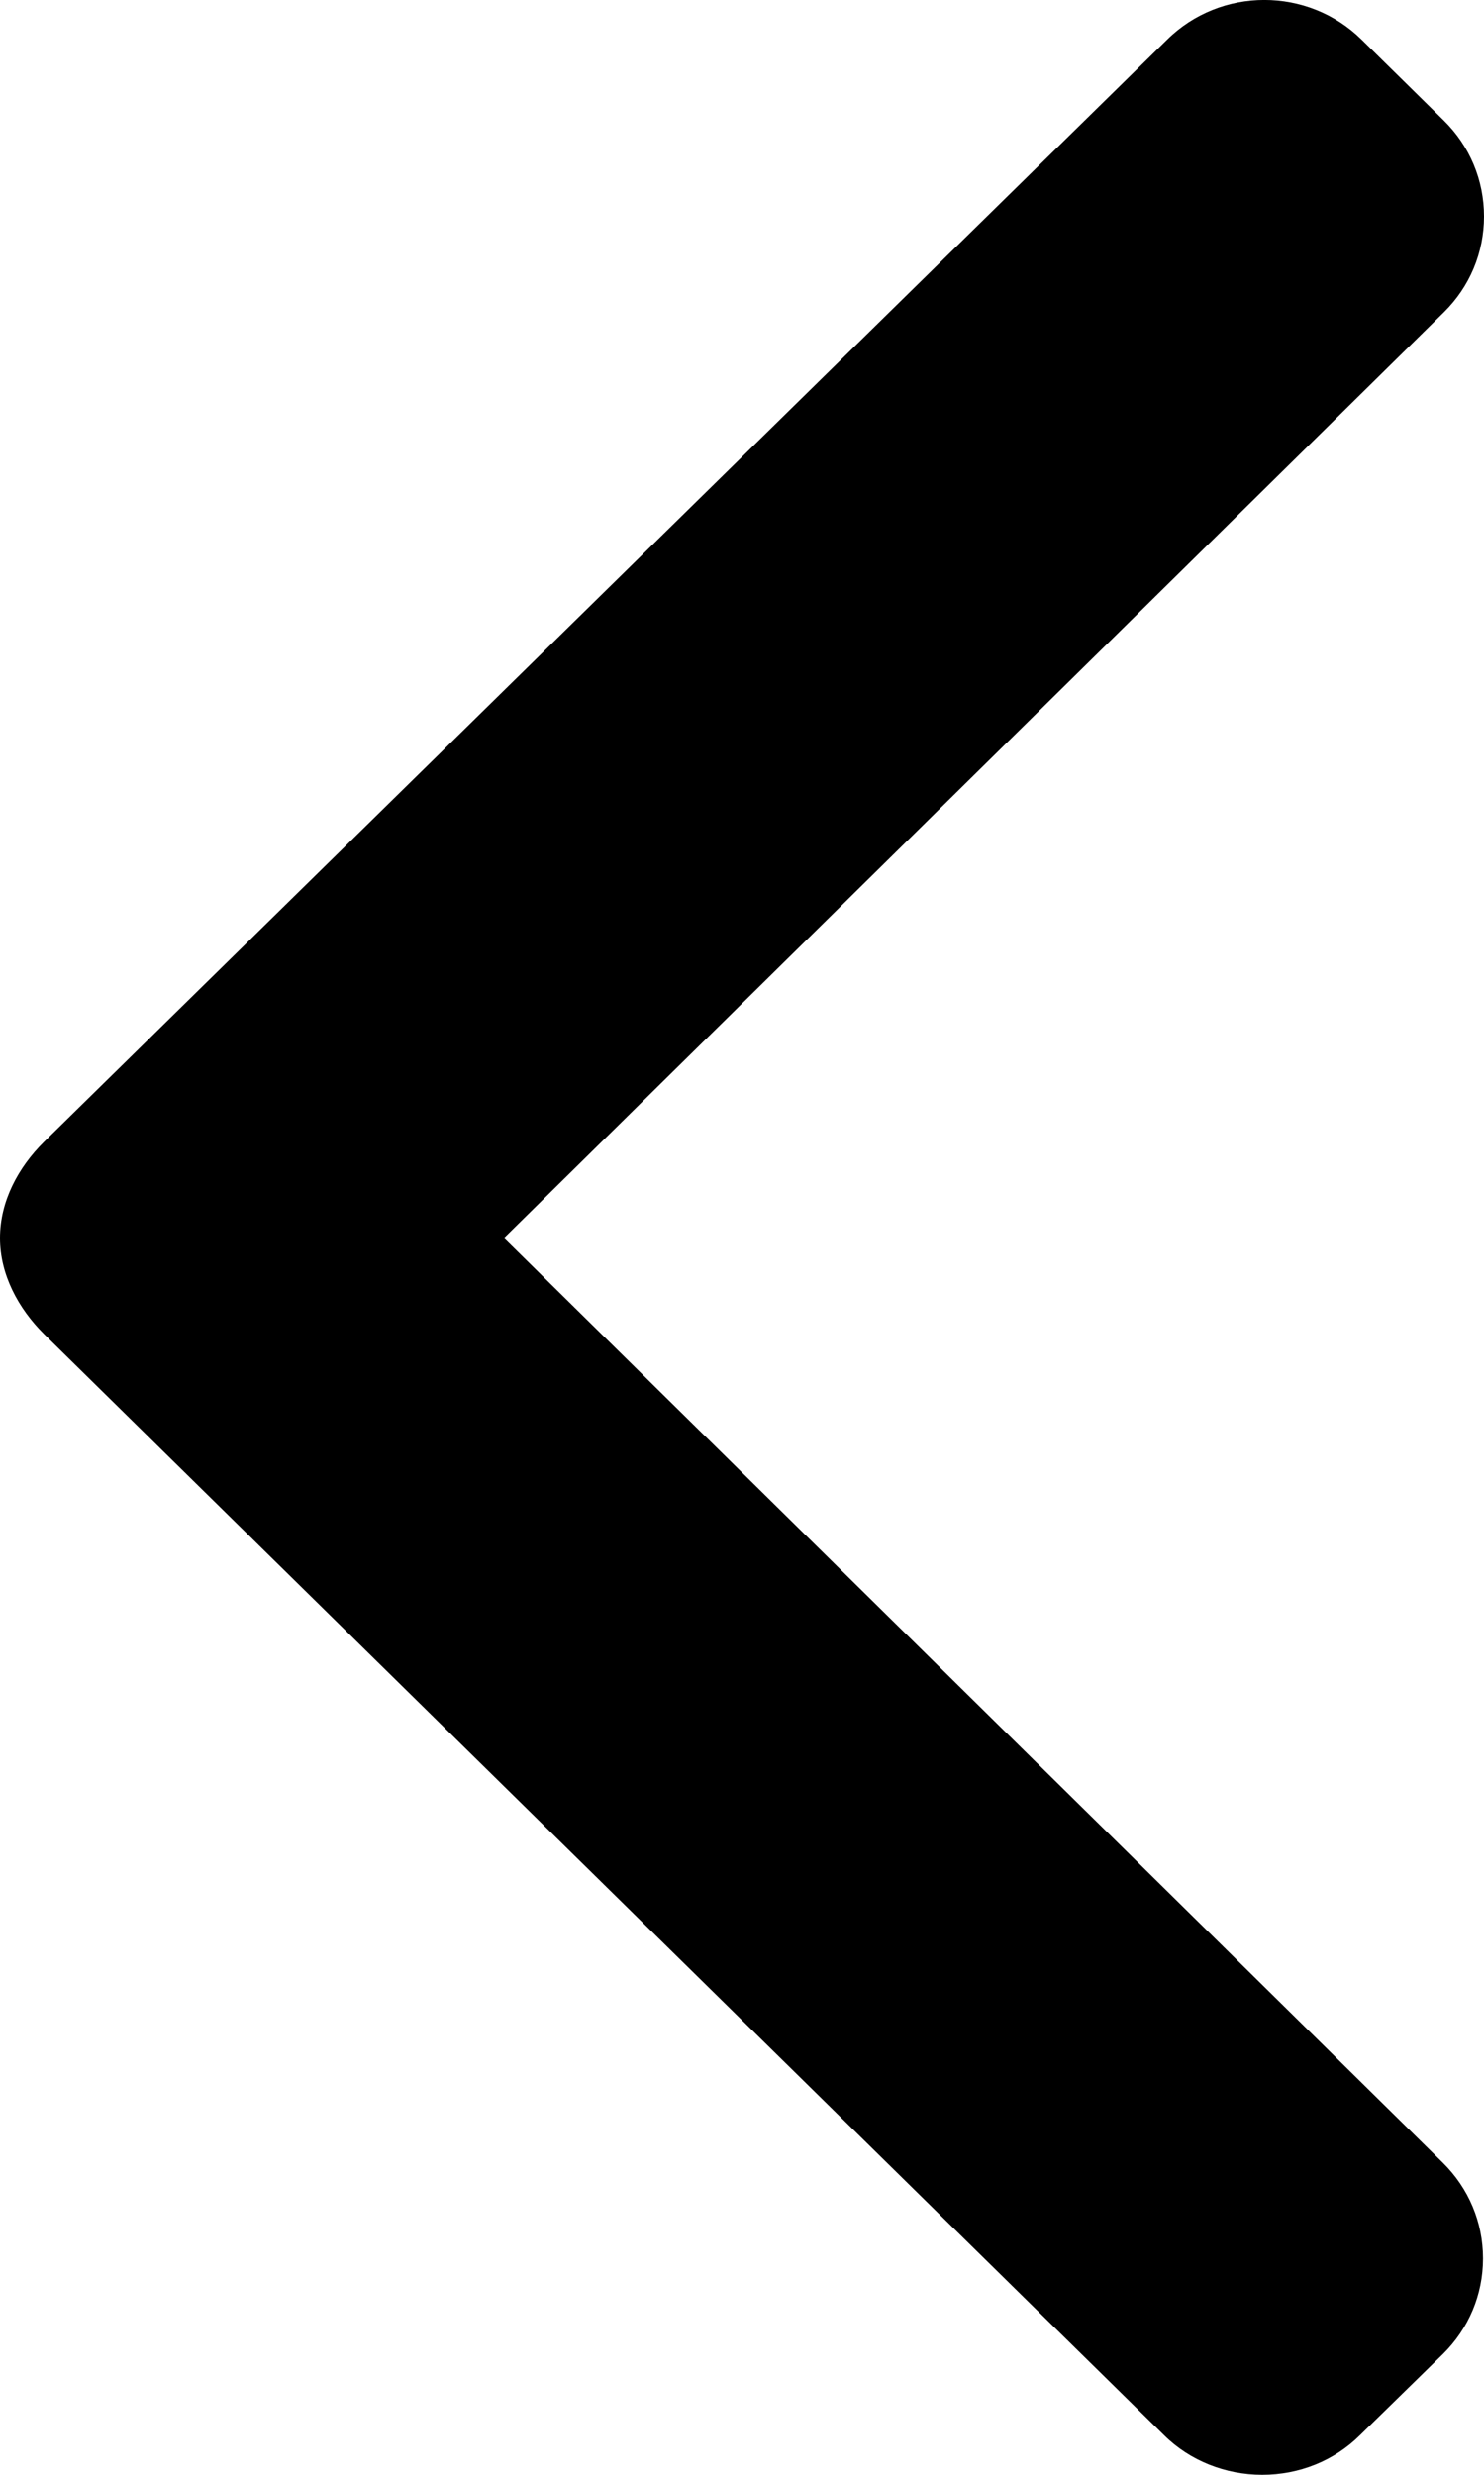 <svg width="12" height="20" viewBox="0 0 12 20" xmlns="http://www.w3.org/2000/svg">
<path d="M10.997 19.68L11.667 19.025C11.876 18.819 11.992 18.545 11.992 18.252C11.992 17.959 11.876 17.684 11.667 17.478L4.075 10.005L11.676 2.523C11.885 2.317 12 2.042 12 1.749C12 1.456 11.885 1.181 11.676 0.975L11.01 0.32C10.576 -0.107 9.871 -0.107 9.438 0.32L0.356 9.228C0.147 9.434 -4.24359e-07 9.708 -4.37281e-07 10.004L-4.3743e-07 10.007C-4.50245e-07 10.3 0.148 10.575 0.356 10.781L9.413 19.68C9.622 19.887 9.91 20 10.207 20C10.505 20 10.788 19.887 10.997 19.68Z"/>
</svg>
